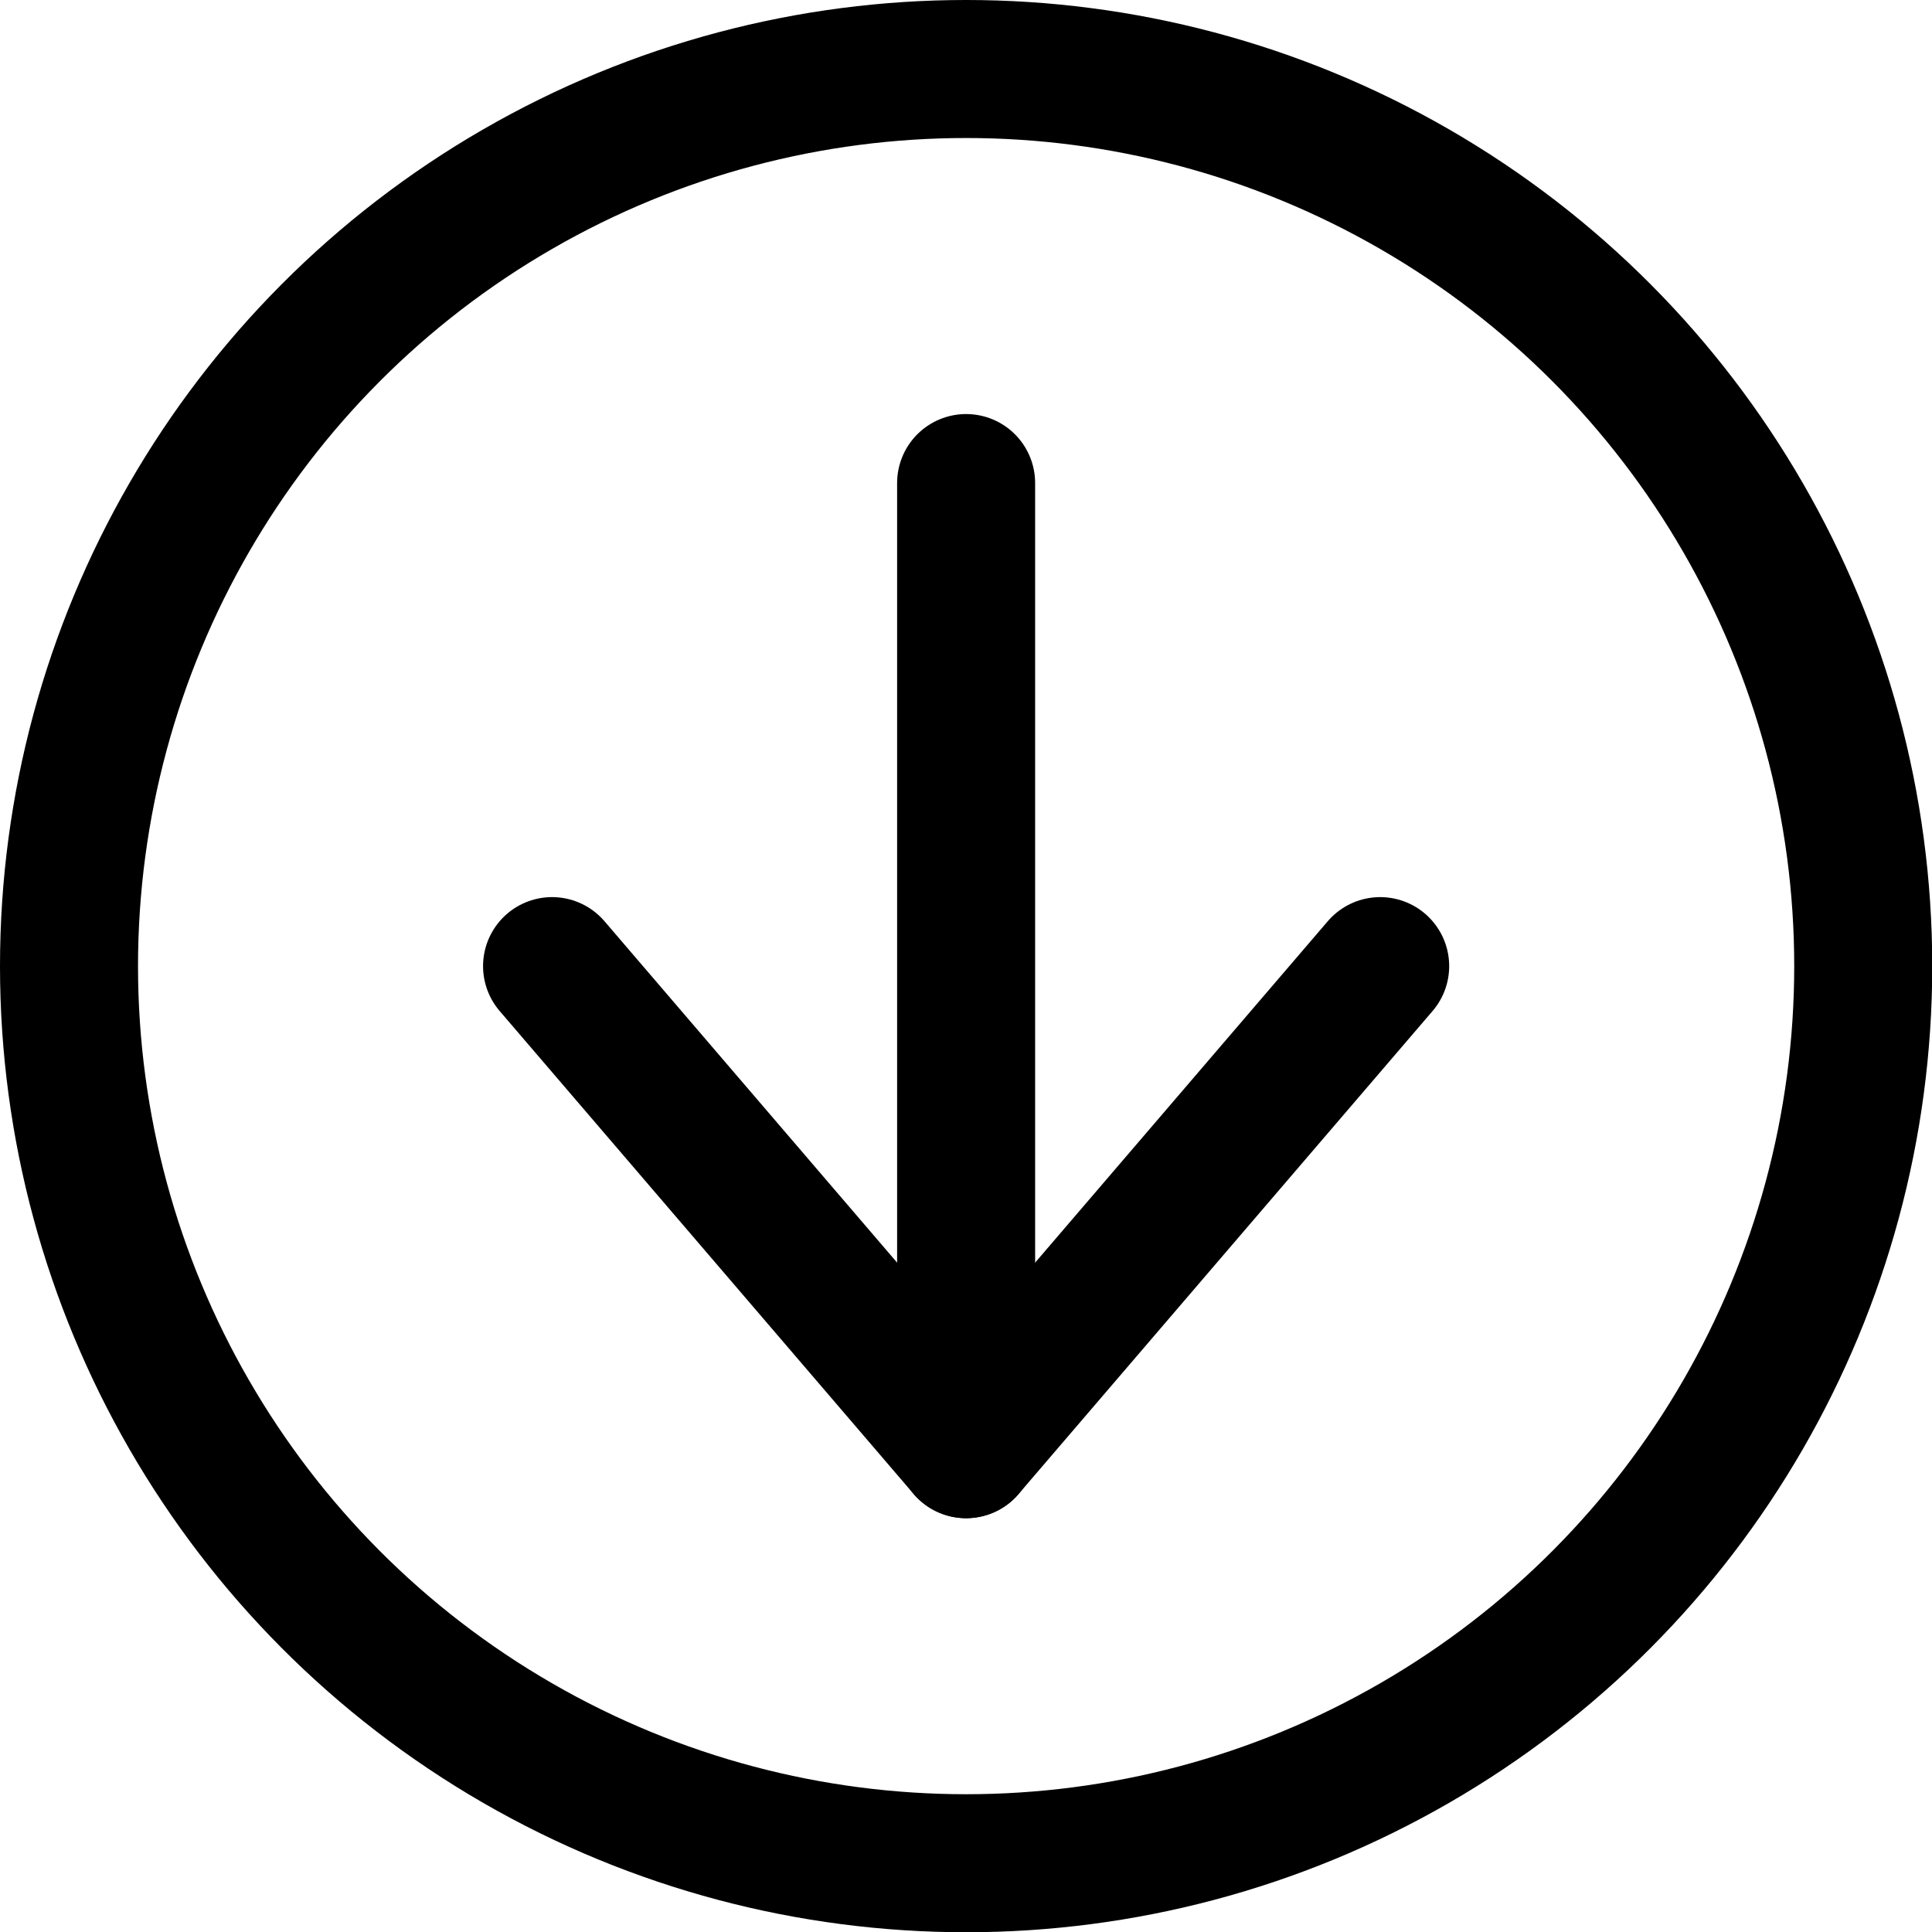 <svg xmlns="http://www.w3.org/2000/svg" viewBox="0 0 48 48">
  
<g transform="matrix(3.429,0,0,3.429,0,0)"><g>
    <polyline points="4 7 7 10.5 10 7" style="fill: none;stroke: #000000;stroke-linecap: round;stroke-linejoin: round"></polyline>
    <line x1="7" y1="10.5" x2="7" y2="3.5" style="fill: none;stroke: #000000;stroke-linecap: round;stroke-linejoin: round"></line>
    <circle cx="7" cy="7" r="6.5" style="fill: none;stroke: #000000;stroke-linecap: round;stroke-linejoin: round"></circle>
  </g></g></svg>